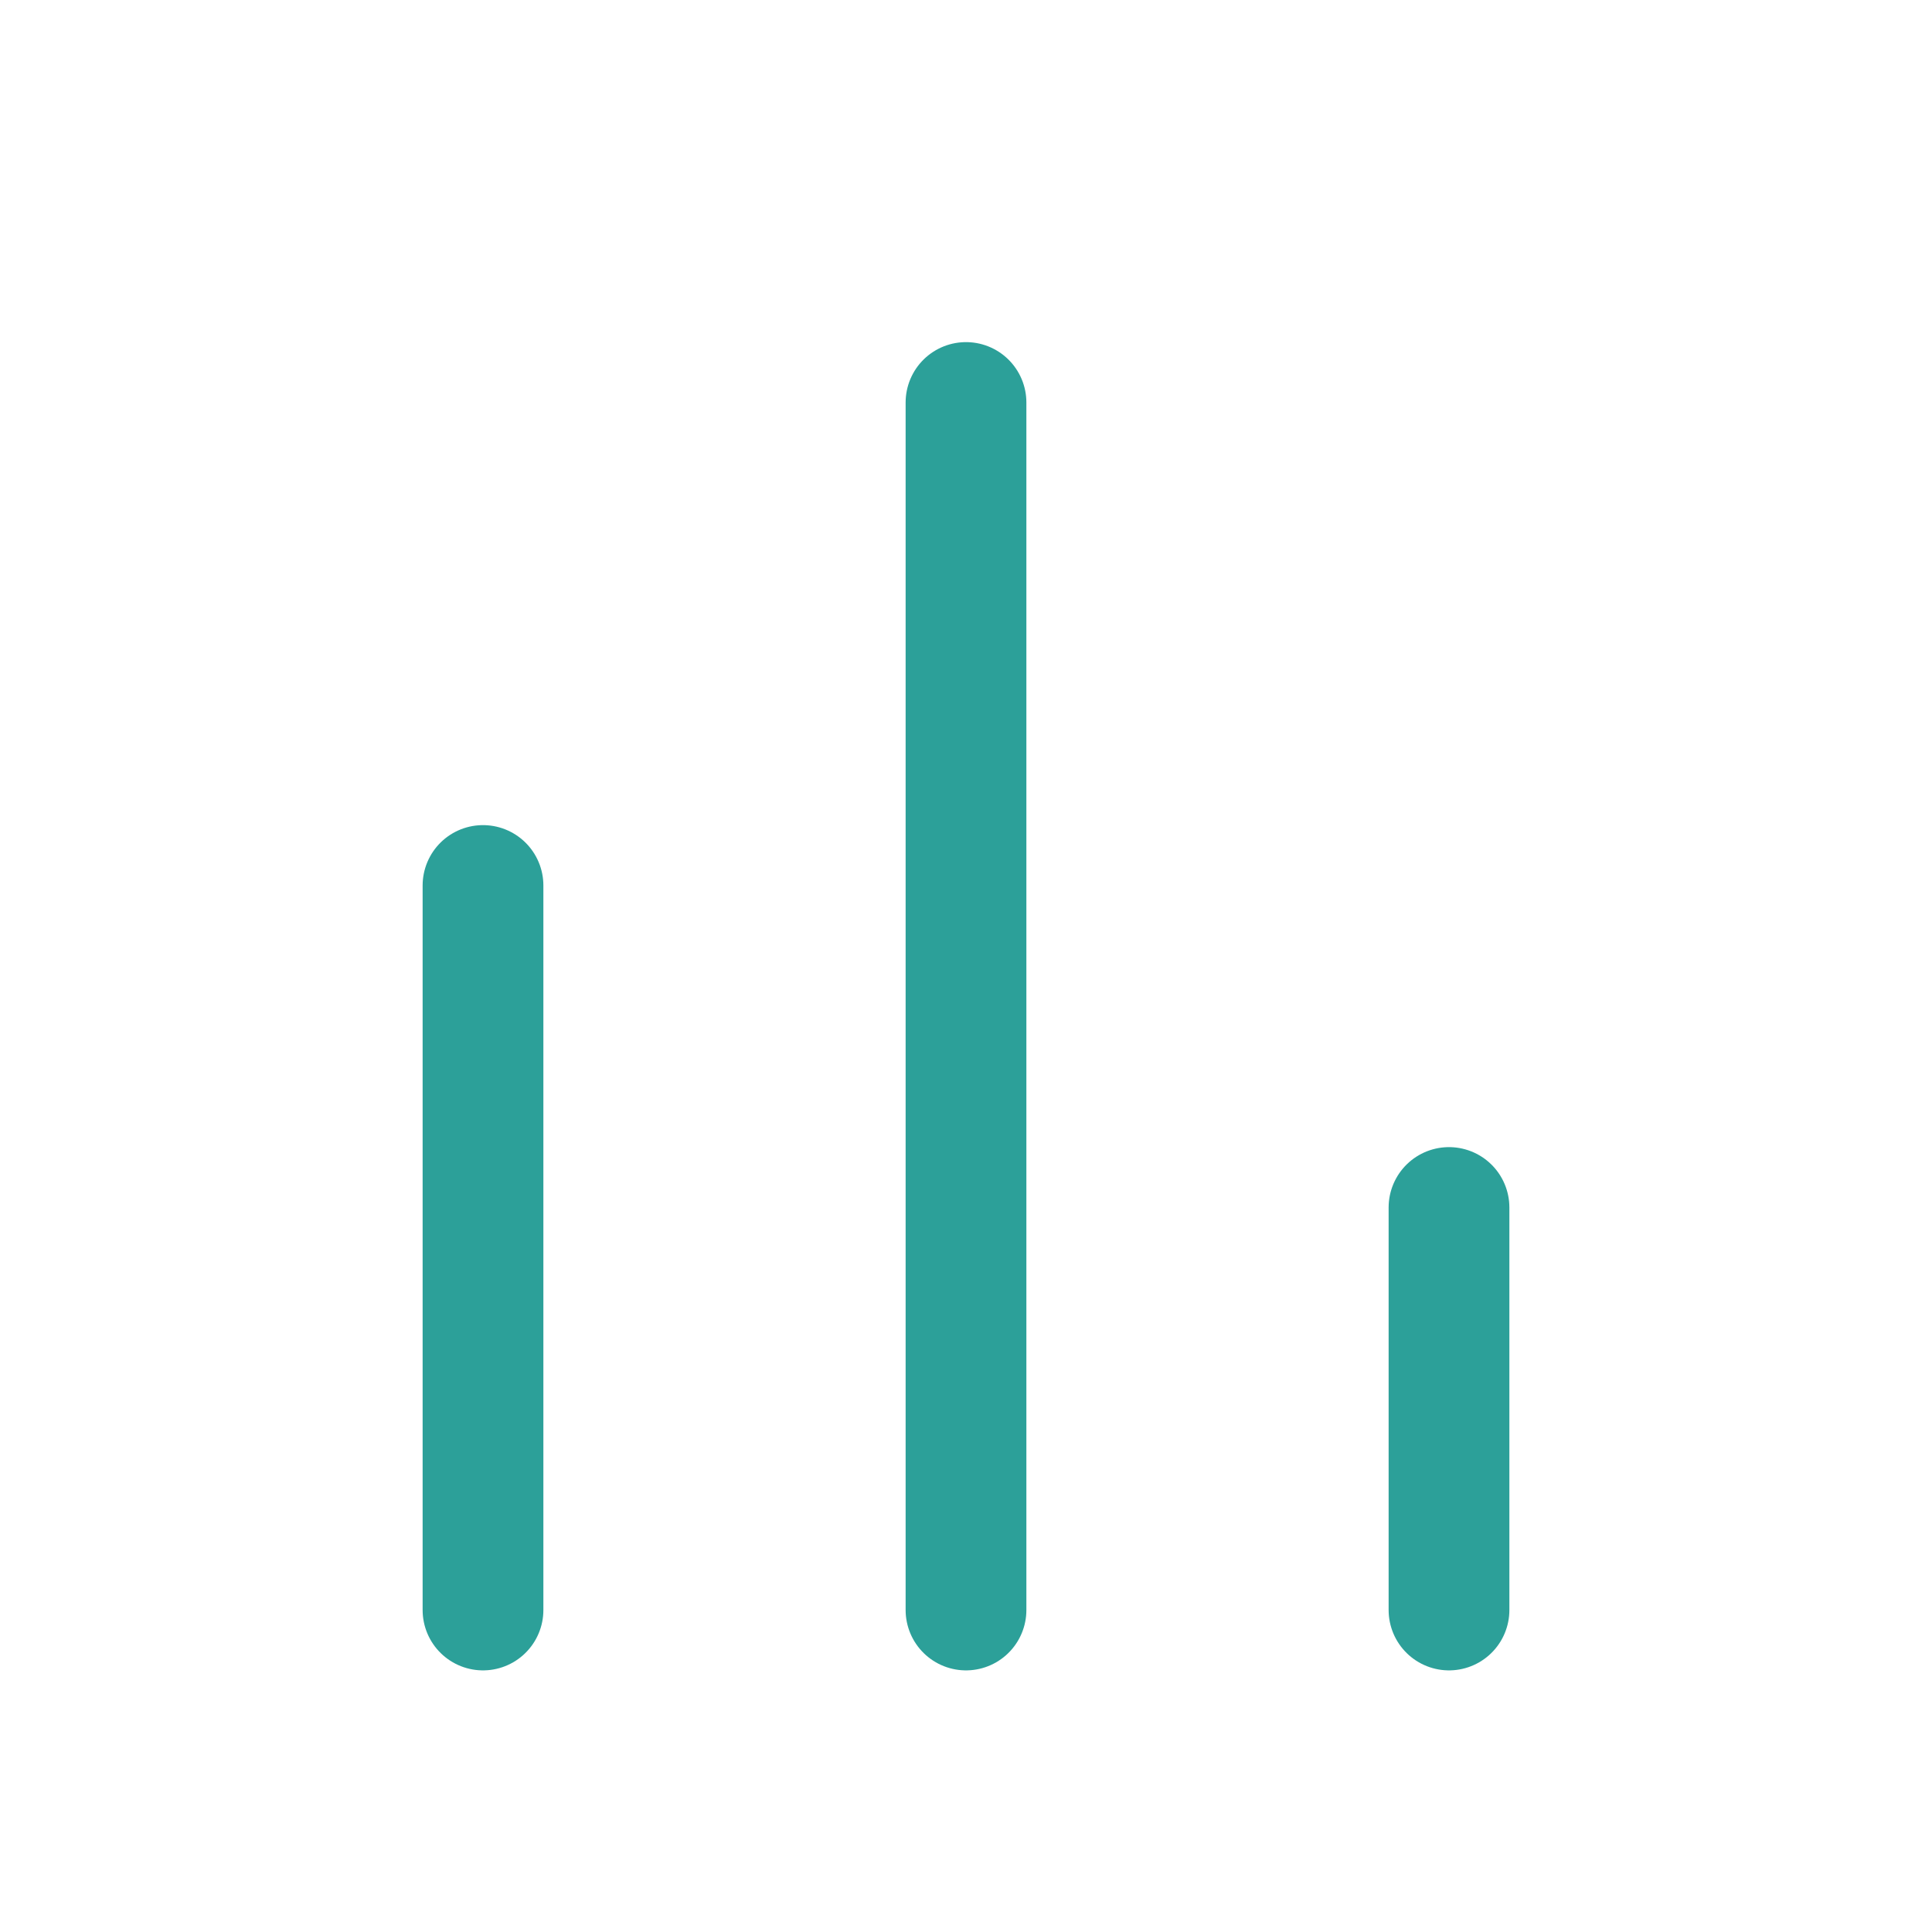 <svg width="24" height="24" viewBox="0 0 24 24" fill="none" xmlns="http://www.w3.org/2000/svg">
<path d="M12 5V20M18 15V20M6 11L6 20" stroke="#2ca099" stroke-width="1.5" stroke-linecap="round" stroke-linejoin="round"></path>
</svg>